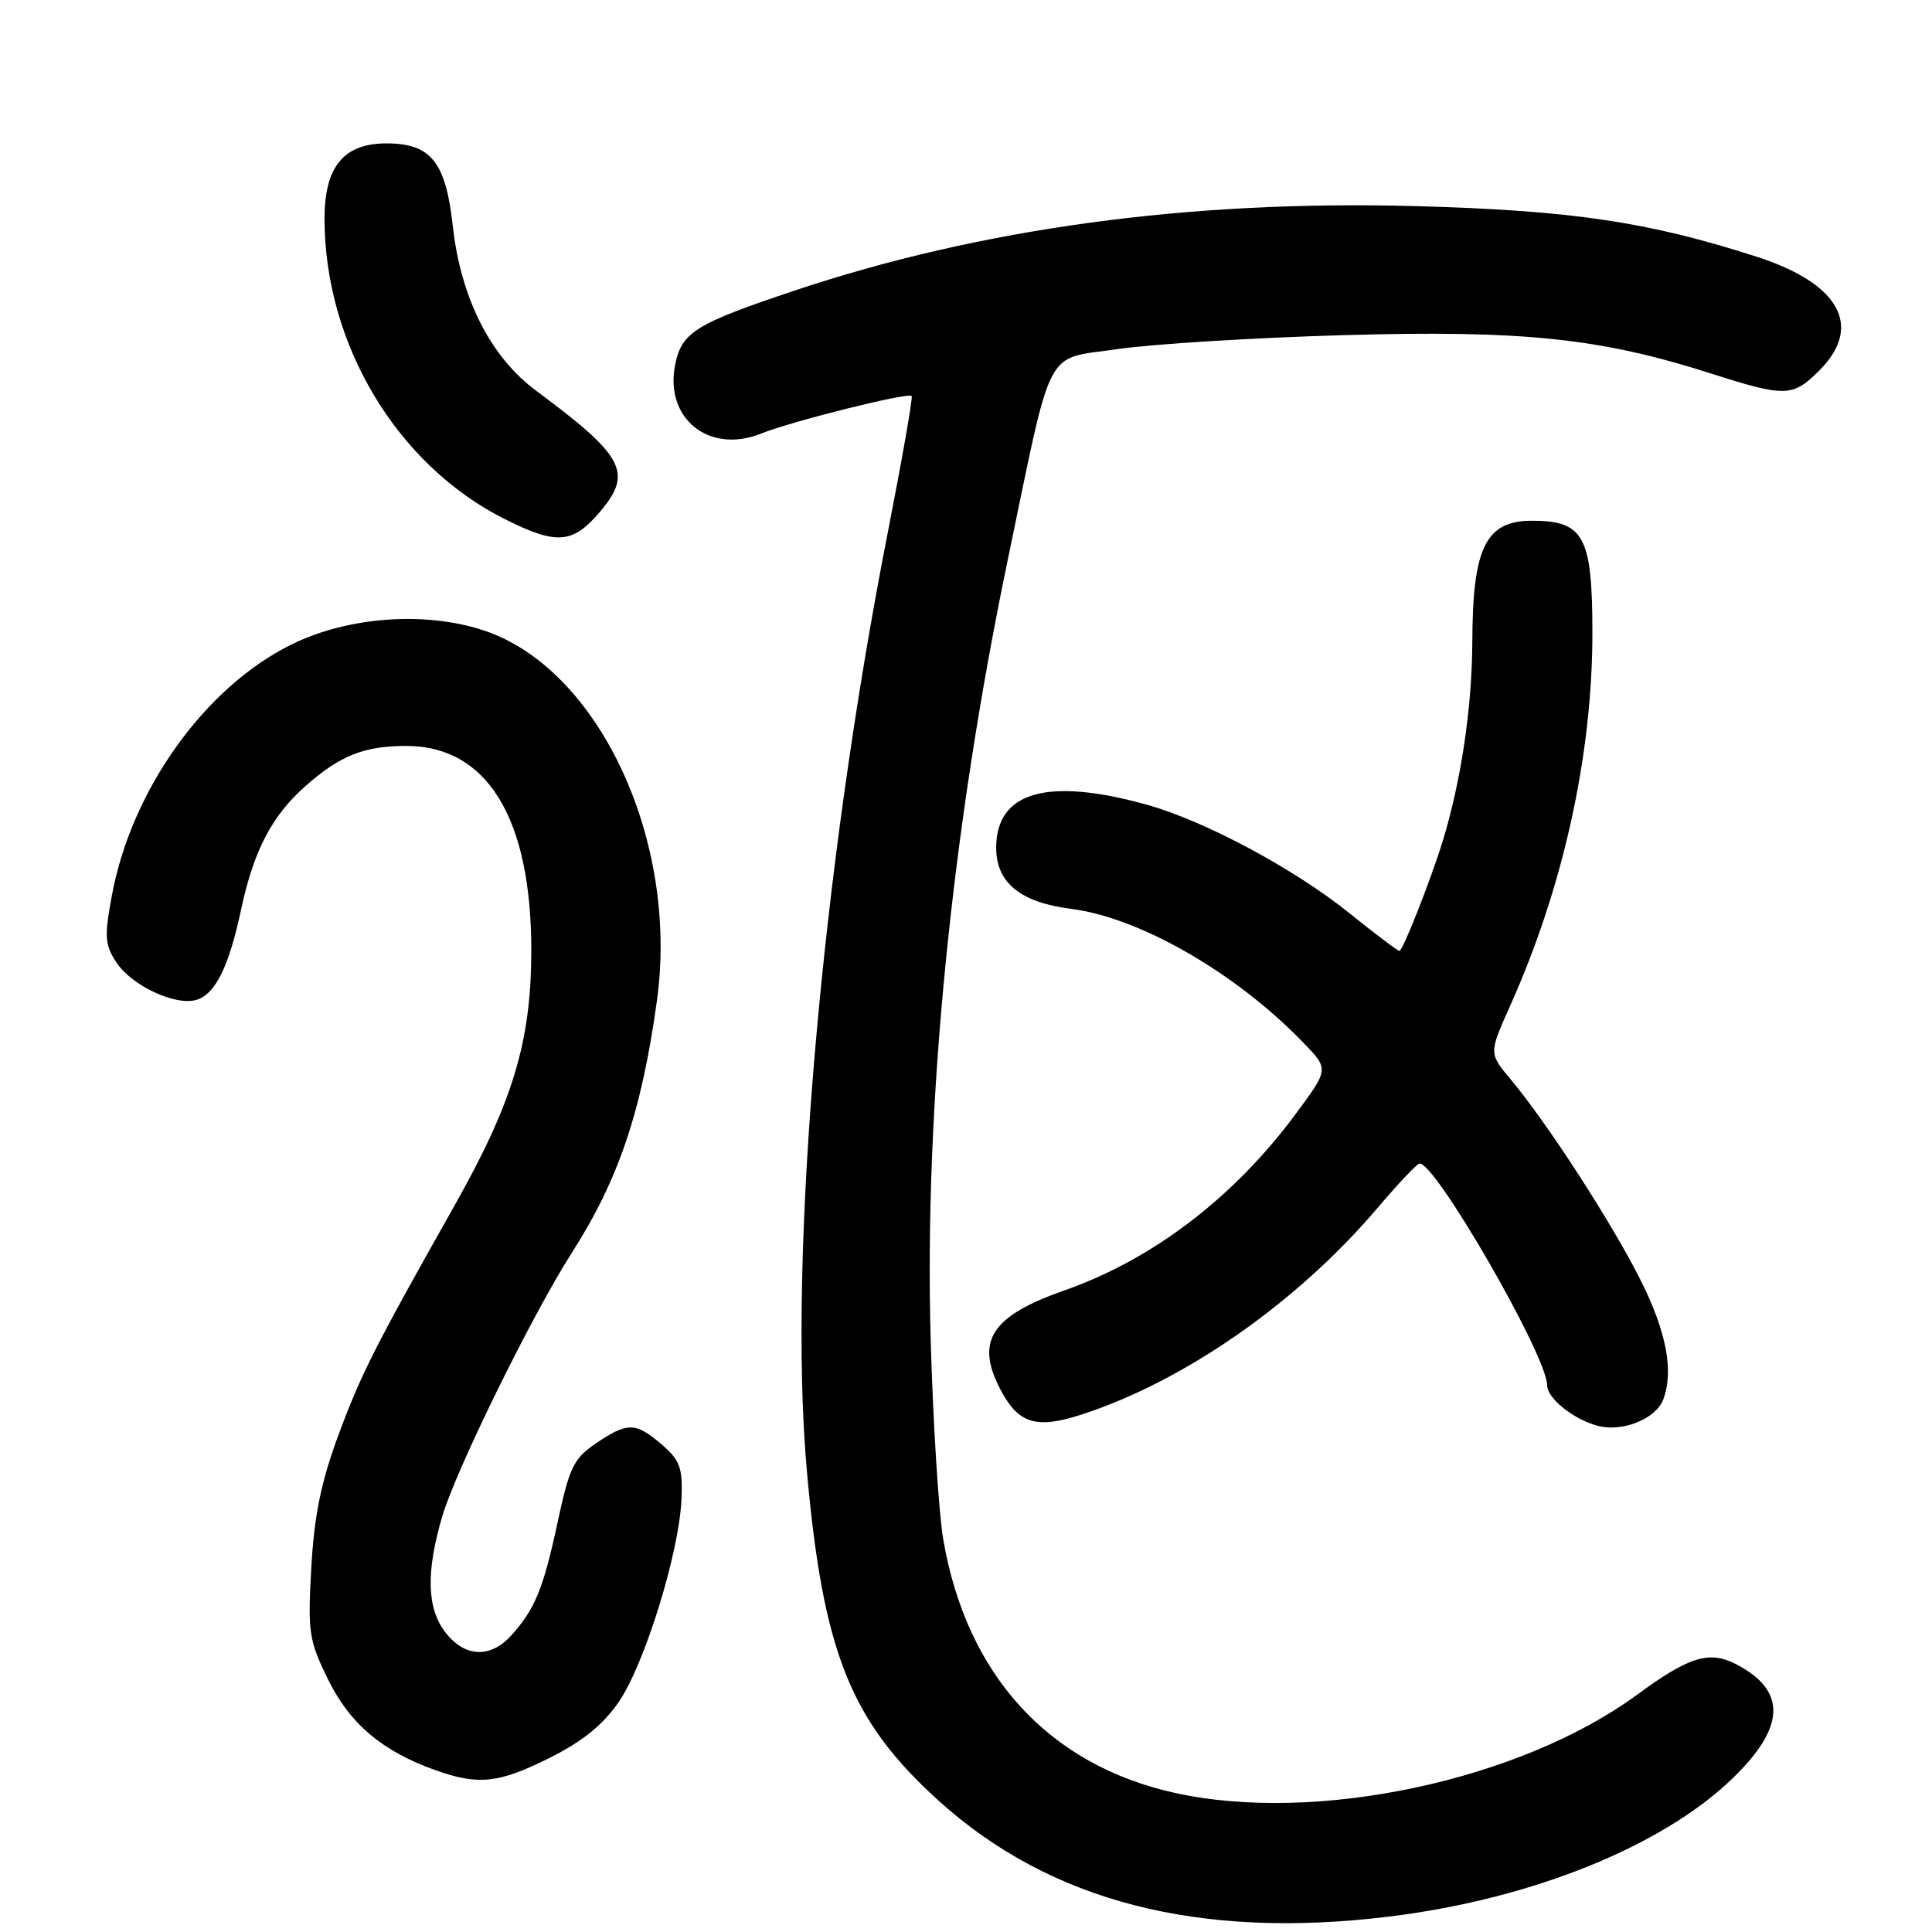 <?xml version="1.0" encoding="UTF-8" standalone="no"?>
<!DOCTYPE svg PUBLIC "-//W3C//DTD SVG 1.1//EN" "http://www.w3.org/Graphics/SVG/1.1/DTD/svg11.dtd" >
<svg xmlns="http://www.w3.org/2000/svg" xmlns:xlink="http://www.w3.org/1999/xlink" version="1.1" viewBox="0 0 256 256">
 <g >
 <path fill="currentColor"
d=" M 184.03 253.96 C 202.90 251.66 220.25 244.67 229.60 235.62 C 236.62 228.82 236.76 223.99 230.03 220.51 C 226.49 218.68 223.79 219.51 216.95 224.54 C 201.39 235.96 174.29 241.71 155.63 237.56 C 138.93 233.85 128.07 221.95 124.99 204.00 C 124.38 200.43 123.63 188.50 123.32 177.50 C 122.45 146.50 126.06 110.05 133.55 74.10 C 139.56 45.22 138.27 47.70 148.06 46.26 C 152.70 45.58 166.18 44.75 178.00 44.41 C 201.78 43.73 212.01 44.79 226.68 49.48 C 236.60 52.65 237.53 52.62 241.08 49.08 C 246.90 43.25 243.76 37.56 232.78 34.02 C 218.33 29.37 208.27 27.88 187.50 27.31 C 157.55 26.50 129.94 30.26 105.30 38.50 C 92.02 42.94 90.27 44.04 89.43 48.50 C 88.12 55.53 94.02 60.18 100.82 57.46 C 104.96 55.80 120.30 51.97 120.80 52.47 C 120.98 52.64 119.54 60.82 117.62 70.64 C 108.81 115.55 104.40 166.60 106.90 194.73 C 109.04 218.89 112.67 228.01 124.36 238.59 C 139.15 251.97 158.84 257.04 184.03 253.96 Z  M 72.85 232.92 C 77.18 230.75 79.90 228.55 81.98 225.53 C 85.41 220.55 90.00 205.72 90.30 198.66 C 90.47 194.48 90.12 193.51 87.69 191.41 C 84.23 188.43 83.16 188.41 78.97 191.25 C 76.02 193.25 75.45 194.41 73.89 201.70 C 71.99 210.55 70.87 213.27 67.70 216.75 C 64.97 219.74 61.61 219.60 59.07 216.37 C 56.56 213.17 56.41 208.36 58.60 200.93 C 60.42 194.75 70.49 174.27 75.74 166.05 C 81.96 156.33 85.00 147.35 87.04 132.64 C 90.00 111.41 79.35 88.60 64.12 83.54 C 56.37 80.97 46.18 81.70 38.70 85.36 C 27.19 90.99 17.41 104.63 14.82 118.68 C 13.81 124.10 13.89 125.18 15.41 127.51 C 17.46 130.63 23.32 133.35 26.08 132.47 C 28.56 131.69 30.34 128.06 31.95 120.50 C 33.63 112.66 36.05 108.04 40.55 104.09 C 45.09 100.10 48.26 98.85 53.80 98.84 C 64.56 98.82 70.43 108.43 70.40 126.05 C 70.38 138.00 67.95 146.05 60.25 159.70 C 49.59 178.60 47.82 182.10 44.80 190.27 C 42.54 196.40 41.63 200.85 41.25 207.72 C 40.77 216.28 40.92 217.33 43.46 222.52 C 46.35 228.41 50.64 232.04 57.70 234.56 C 63.40 236.59 66.08 236.30 72.85 232.92 Z  M 220.38 185.46 C 221.81 181.72 220.83 176.50 217.41 169.67 C 213.63 162.11 205.06 148.87 200.18 143.03 C 197.28 139.57 197.28 139.57 200.09 133.30 C 207.13 117.60 211.00 100.09 211.00 83.89 C 211.00 71.06 209.89 69.00 202.99 69.00 C 196.88 69.00 195.13 72.53 195.09 84.98 C 195.06 93.73 193.60 103.53 191.15 111.50 C 189.56 116.65 185.88 126.00 185.43 126.00 C 185.20 126.00 182.23 123.76 178.83 121.02 C 171.53 115.14 159.69 108.79 152.00 106.64 C 138.81 102.96 132.00 104.89 132.00 112.33 C 132.00 116.97 135.20 119.58 141.94 120.43 C 151.08 121.59 163.86 128.97 172.79 138.25 C 176.08 141.67 176.08 141.67 171.70 147.59 C 163.50 158.67 152.72 166.90 141.00 171.00 C 131.37 174.38 129.23 177.67 132.51 184.02 C 134.91 188.65 137.26 189.40 143.30 187.44 C 156.99 183.00 171.94 172.55 182.58 160.00 C 185.15 156.97 187.61 154.36 188.05 154.19 C 189.89 153.48 205.00 179.64 205.00 183.54 C 205.00 185.26 208.40 188.01 211.64 188.91 C 214.89 189.82 219.39 188.04 220.38 185.46 Z  M 79.58 67.72 C 83.87 62.62 82.69 60.41 71.01 51.75 C 64.97 47.26 61.04 39.47 59.99 29.89 C 59.06 21.45 57.09 19.00 51.20 19.00 C 45.55 19.00 43.00 22.09 43.00 28.96 C 43.00 45.63 52.63 61.66 66.94 68.81 C 73.82 72.25 75.92 72.07 79.58 67.72 Z "/>
</g>
</svg>